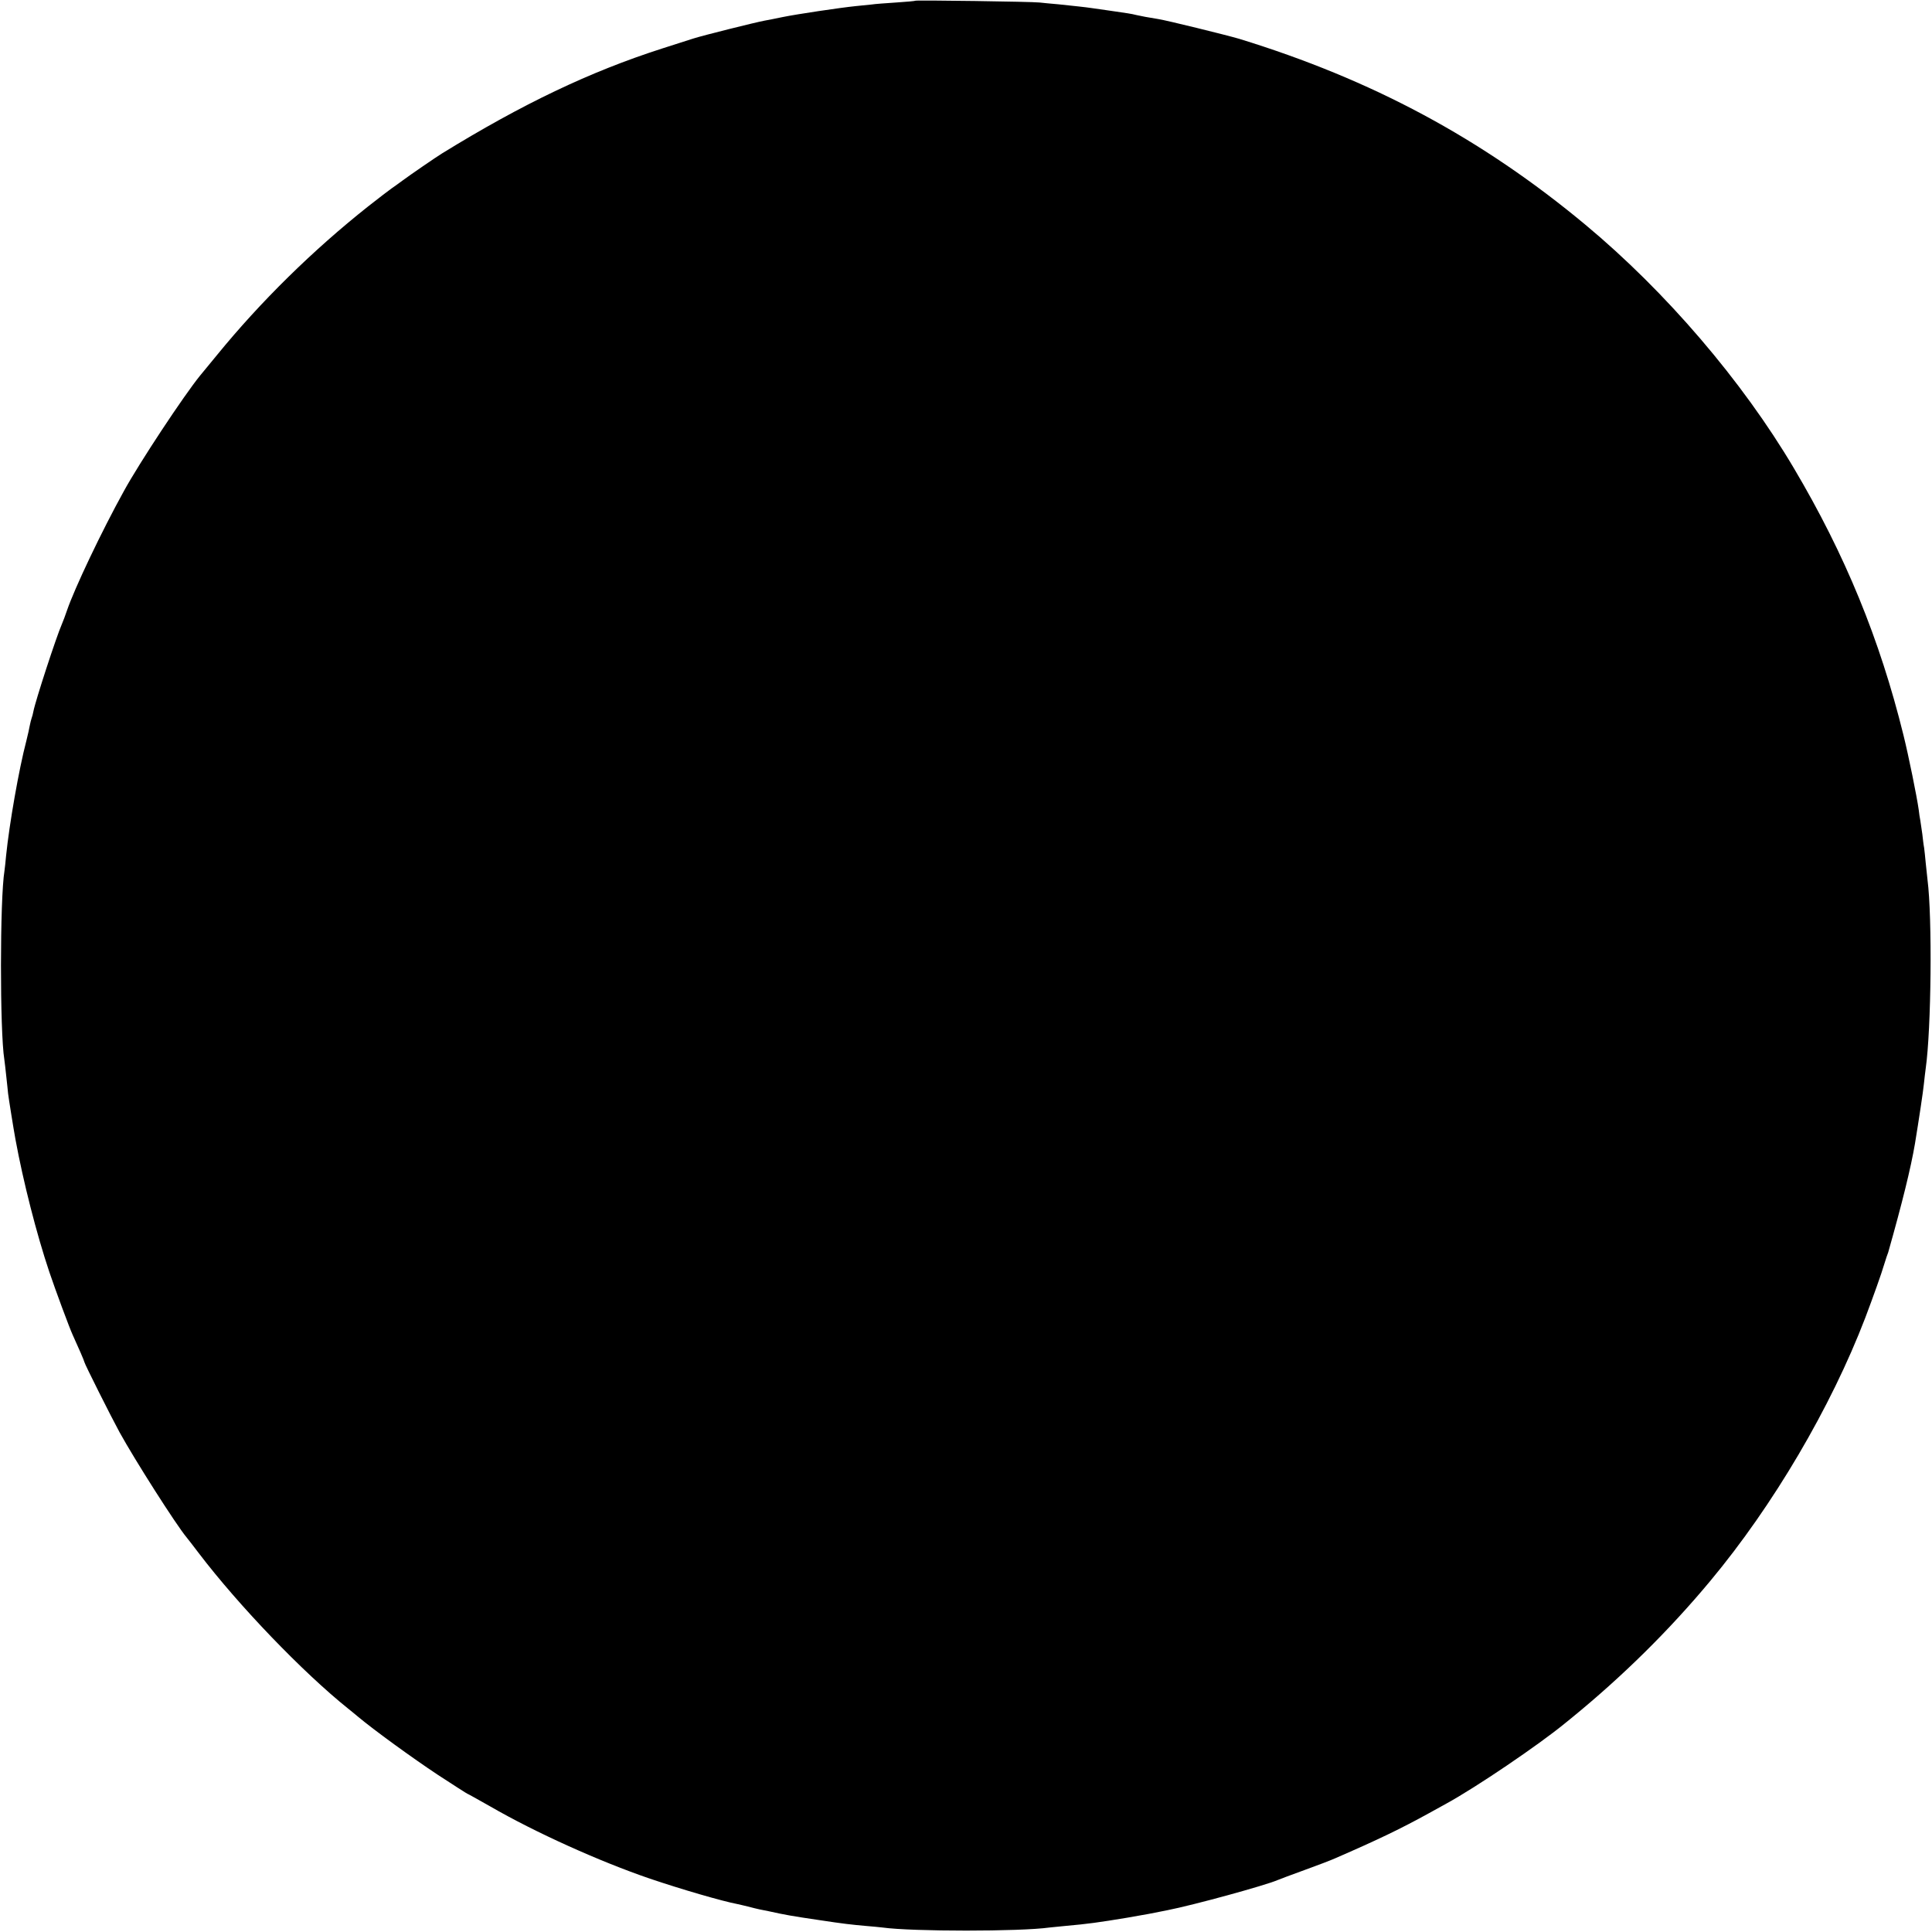 <?xml version="1.0" standalone="no"?>
<!DOCTYPE svg PUBLIC "-//W3C//DTD SVG 20010904//EN"
 "http://www.w3.org/TR/2001/REC-SVG-20010904/DTD/svg10.dtd">
<svg version="1.0" xmlns="http://www.w3.org/2000/svg"
 width="1076pt" height="1076pt" viewBox="0 0 1076 1076"
 preserveAspectRatio="xMidYMid meet">
<g transform="translate(0,1076) scale(0.1,-0.1)"
fill="#000000" stroke="none">
<path d="M5098 10756 c-1 -2 -50 -6 -108 -10 -58 -4 -118 -8 -135 -11 -16 -2
-57 -6 -89 -9 -88 -9 -329 -45 -407 -61 -38 -8 -83 -17 -101 -20 -49 -9 -346
-83 -398 -100 -25 -8 -103 -33 -175 -56 -401 -129 -776 -308 -1224 -584 -34
-21 -178 -120 -217 -149 -23 -17 -52 -38 -64 -46 -12 -8 -70 -53 -129 -99
-308 -244 -600 -531 -843 -829 -44 -53 -85 -104 -93 -113 -89 -109 -338 -485
-425 -644 -124 -224 -275 -542 -317 -665 -8 -25 -21 -58 -28 -75 -31 -70 -148
-429 -159 -487 -2 -13 -7 -30 -10 -38 -3 -8 -7 -26 -10 -40 -2 -14 -11 -52
-19 -85 -42 -160 -95 -464 -113 -640 -3 -33 -7 -71 -9 -84 -26 -158 -26 -896
-1 -1051 2 -14 7 -56 11 -95 4 -38 9 -81 10 -95 3 -26 31 -201 41 -255 43
-235 118 -529 189 -740 33 -98 113 -314 130 -350 32 -70 65 -146 65 -151 0 -8
150 -307 196 -391 86 -156 314 -514 373 -585 6 -7 37 -47 68 -88 224 -294 580
-664 832 -866 13 -10 38 -31 55 -45 87 -73 303 -230 445 -324 89 -58 162 -105
164 -105 2 0 59 -32 128 -71 251 -145 608 -306 889 -402 177 -60 405 -126 485
-141 11 -2 38 -9 60 -14 22 -6 51 -13 65 -16 14 -3 36 -7 50 -10 95 -21 129
-27 285 -50 131 -20 177 -25 255 -32 36 -3 79 -7 95 -9 165 -23 768 -23 930 0
17 2 57 6 90 9 124 11 182 19 345 46 117 20 124 22 220 41 148 29 545 138 615
168 11 5 79 30 150 56 72 26 148 55 170 65 244 106 368 166 524 252 31 17 74
41 96 53 165 90 514 327 658 445 10 8 27 22 37 30 288 235 546 490 775 765
351 421 672 967 863 1465 44 116 93 254 103 290 6 19 13 42 16 50 3 8 7 20 9
25 78 275 126 470 149 605 22 134 46 293 50 335 3 27 7 65 10 85 31 219 37
840 10 1050 -2 19 -7 62 -10 94 -3 33 -7 71 -9 85 -3 14 -7 49 -10 76 -4 28
-9 61 -11 75 -3 14 -7 41 -9 60 -10 72 -56 299 -85 416 -132 535 -325 1005
-610 1486 -288 487 -714 984 -1161 1356 -579 482 -1190 809 -1929 1036 -68 20
-404 103 -451 110 -57 9 -93 16 -120 22 -32 8 -49 10 -145 24 -44 6 -91 13
-105 15 -33 5 -99 12 -185 21 -38 3 -86 8 -105 10 -40 5 -686 14 -692 10z"/>
</g>
</svg>
